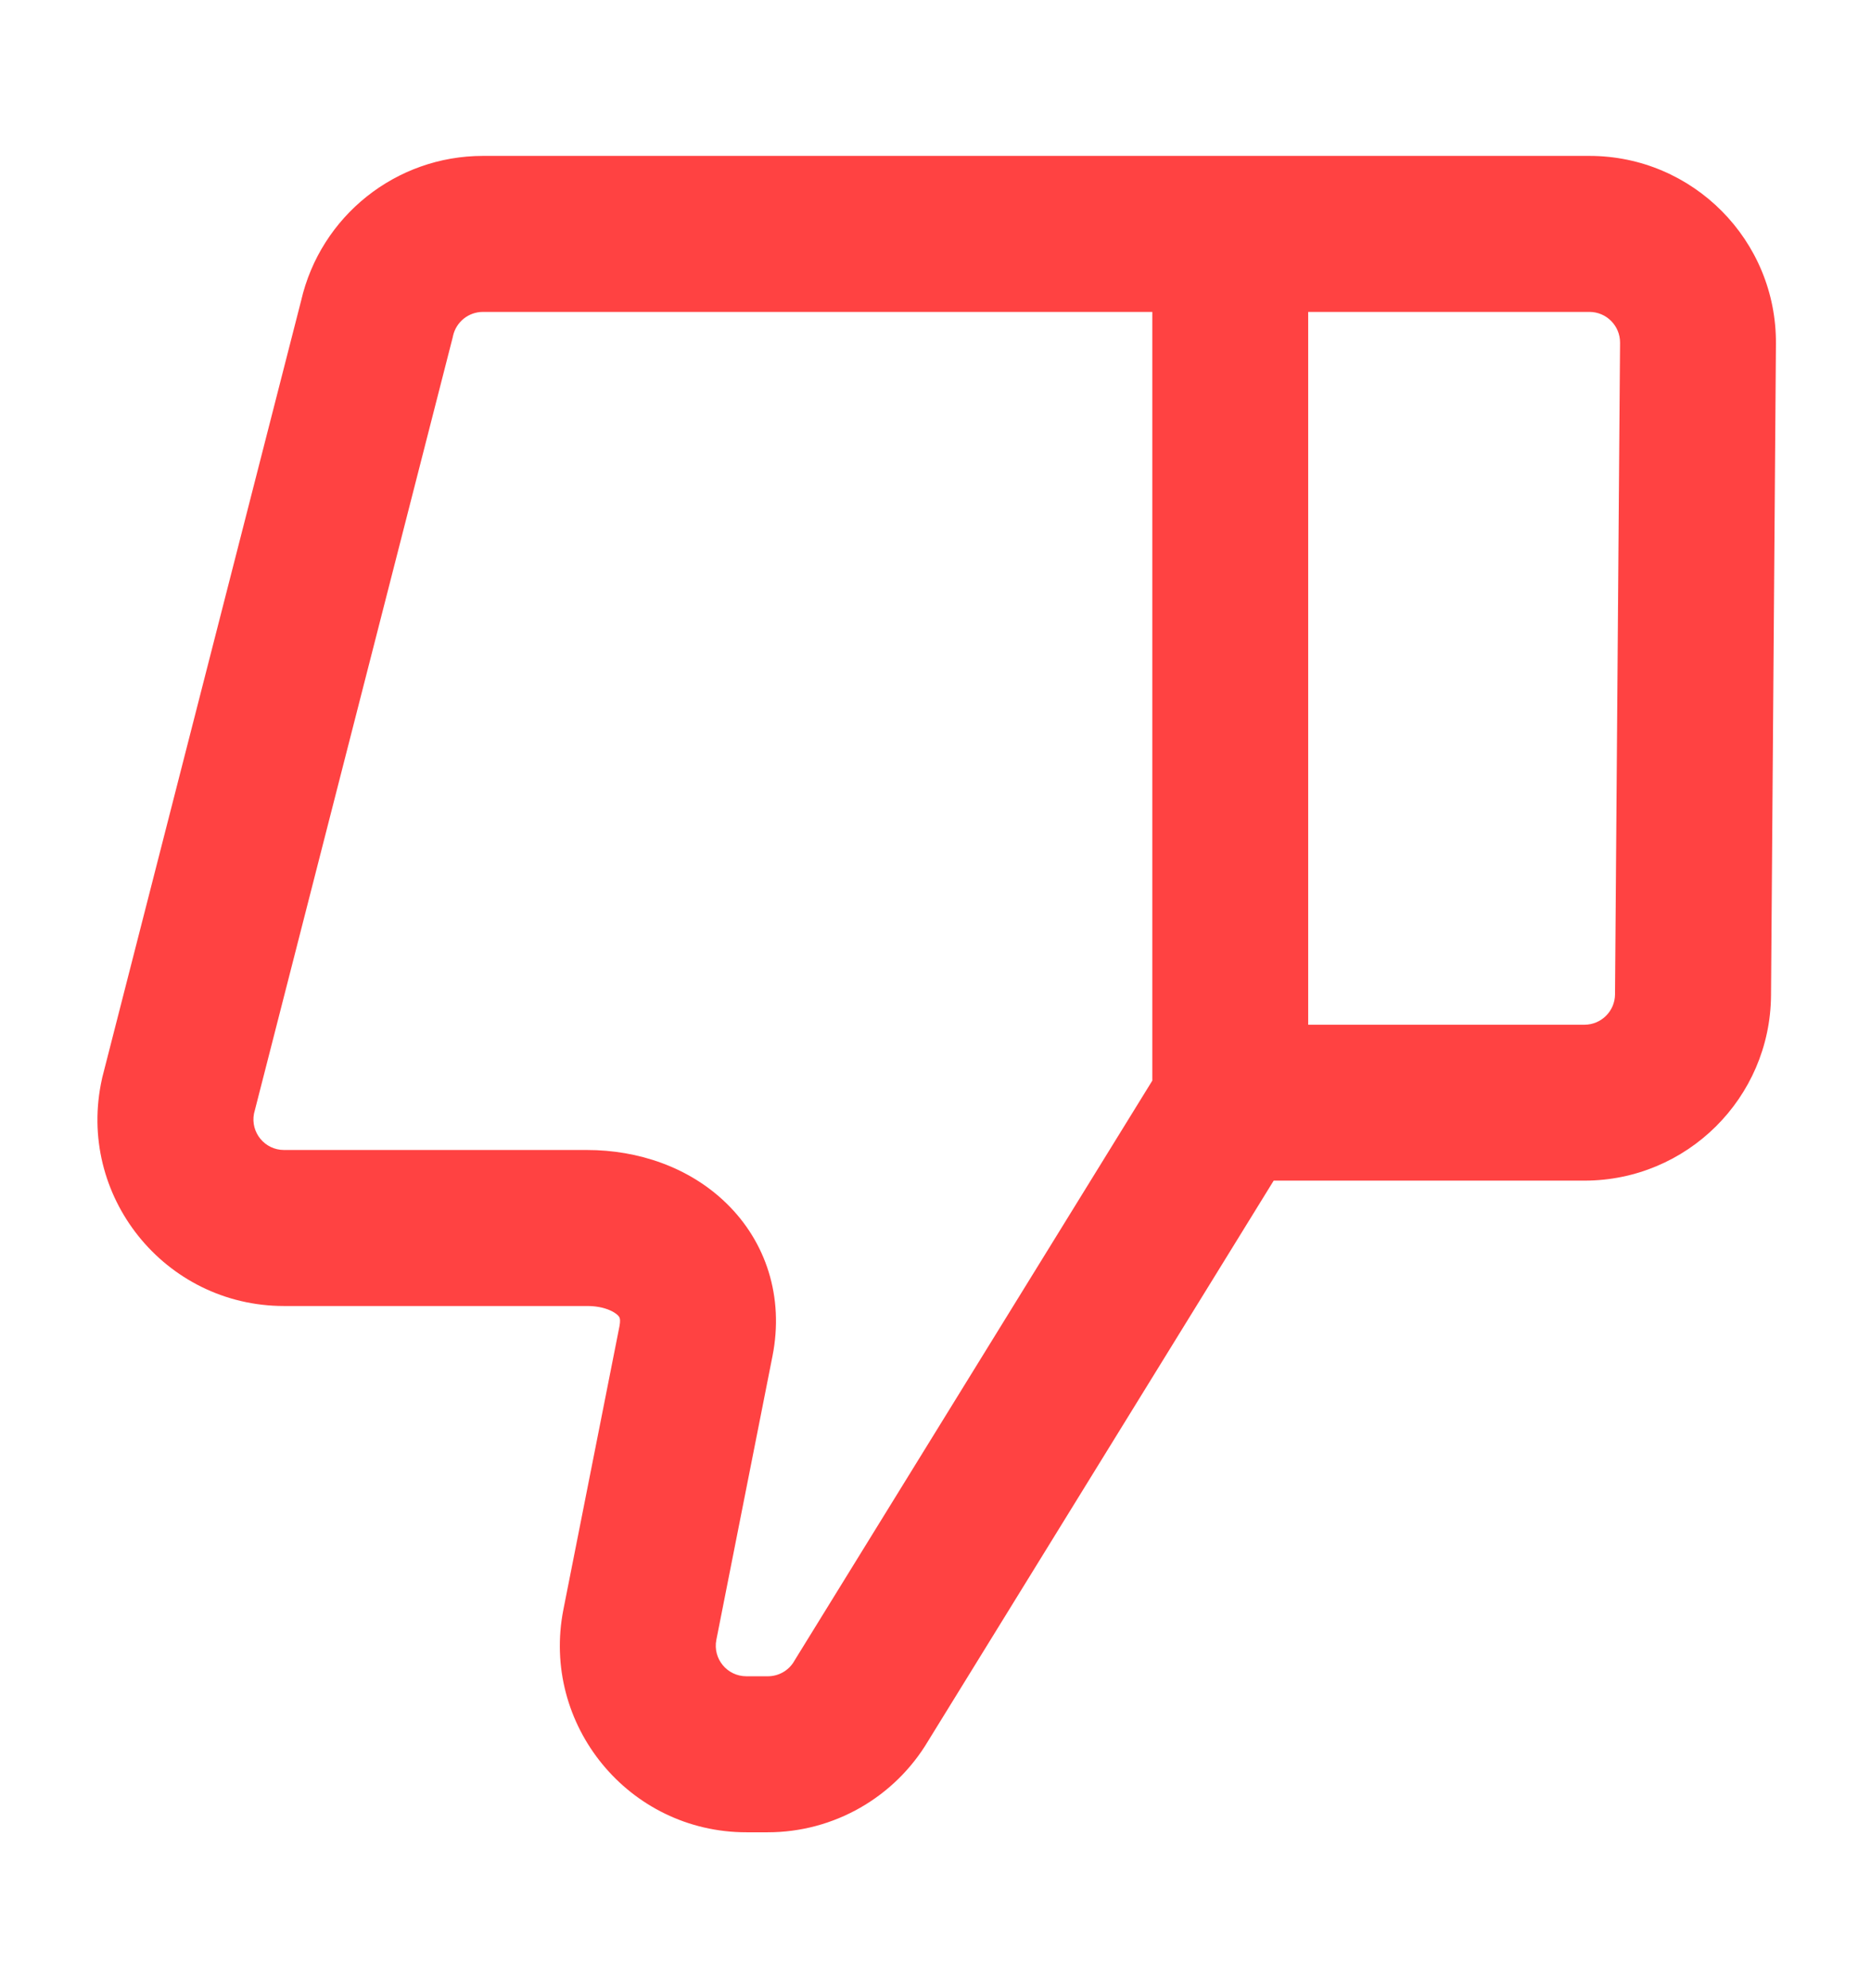 <svg width="16" height="17" viewBox="0 0 16 17" fill="none" xmlns="http://www.w3.org/2000/svg">
<g id="dislike">
<path id="shape (Stroke)" fill-rule="evenodd" clip-rule="evenodd" d="M6.566 14.333C6.659 14.333 6.745 14.284 6.792 14.203L6.796 14.196L9.854 9.24L9.854 2.667L4.13 2.667C4.007 2.667 3.901 2.752 3.874 2.872L3.872 2.882L2.172 9.522C2.141 9.683 2.264 9.833 2.429 9.833L5.02 9.833C5.454 9.833 5.894 9.978 6.214 10.291C6.55 10.619 6.706 11.089 6.606 11.595L6.126 14.021C6.094 14.183 6.218 14.333 6.383 14.333L6.566 14.333ZM11.187 2.667L11.187 8.762L13.549 8.762C13.693 8.762 13.81 8.646 13.811 8.502C13.811 8.502 13.811 8.502 13.811 8.502L13.854 2.931C13.855 2.785 13.737 2.667 13.592 2.667L11.187 2.667ZM10.892 10.095L7.939 14.883C7.652 15.368 7.13 15.667 6.566 15.667L6.383 15.667C5.378 15.667 4.624 14.748 4.818 13.762L5.298 11.337C5.306 11.293 5.301 11.274 5.299 11.27C5.298 11.265 5.294 11.257 5.282 11.245C5.254 11.218 5.171 11.167 5.02 11.167L2.429 11.167C1.408 11.167 0.65 10.222 0.872 9.225L0.874 9.215L2.575 2.571C2.742 1.847 3.386 1.333 4.13 1.333L13.592 1.333C14.477 1.333 15.194 2.055 15.187 2.941C15.187 2.941 15.187 2.941 15.187 2.941L15.145 8.512C15.138 9.388 14.426 10.095 13.549 10.095L10.892 10.095Z" fill="#FF4242"/>
</g>
</svg>
